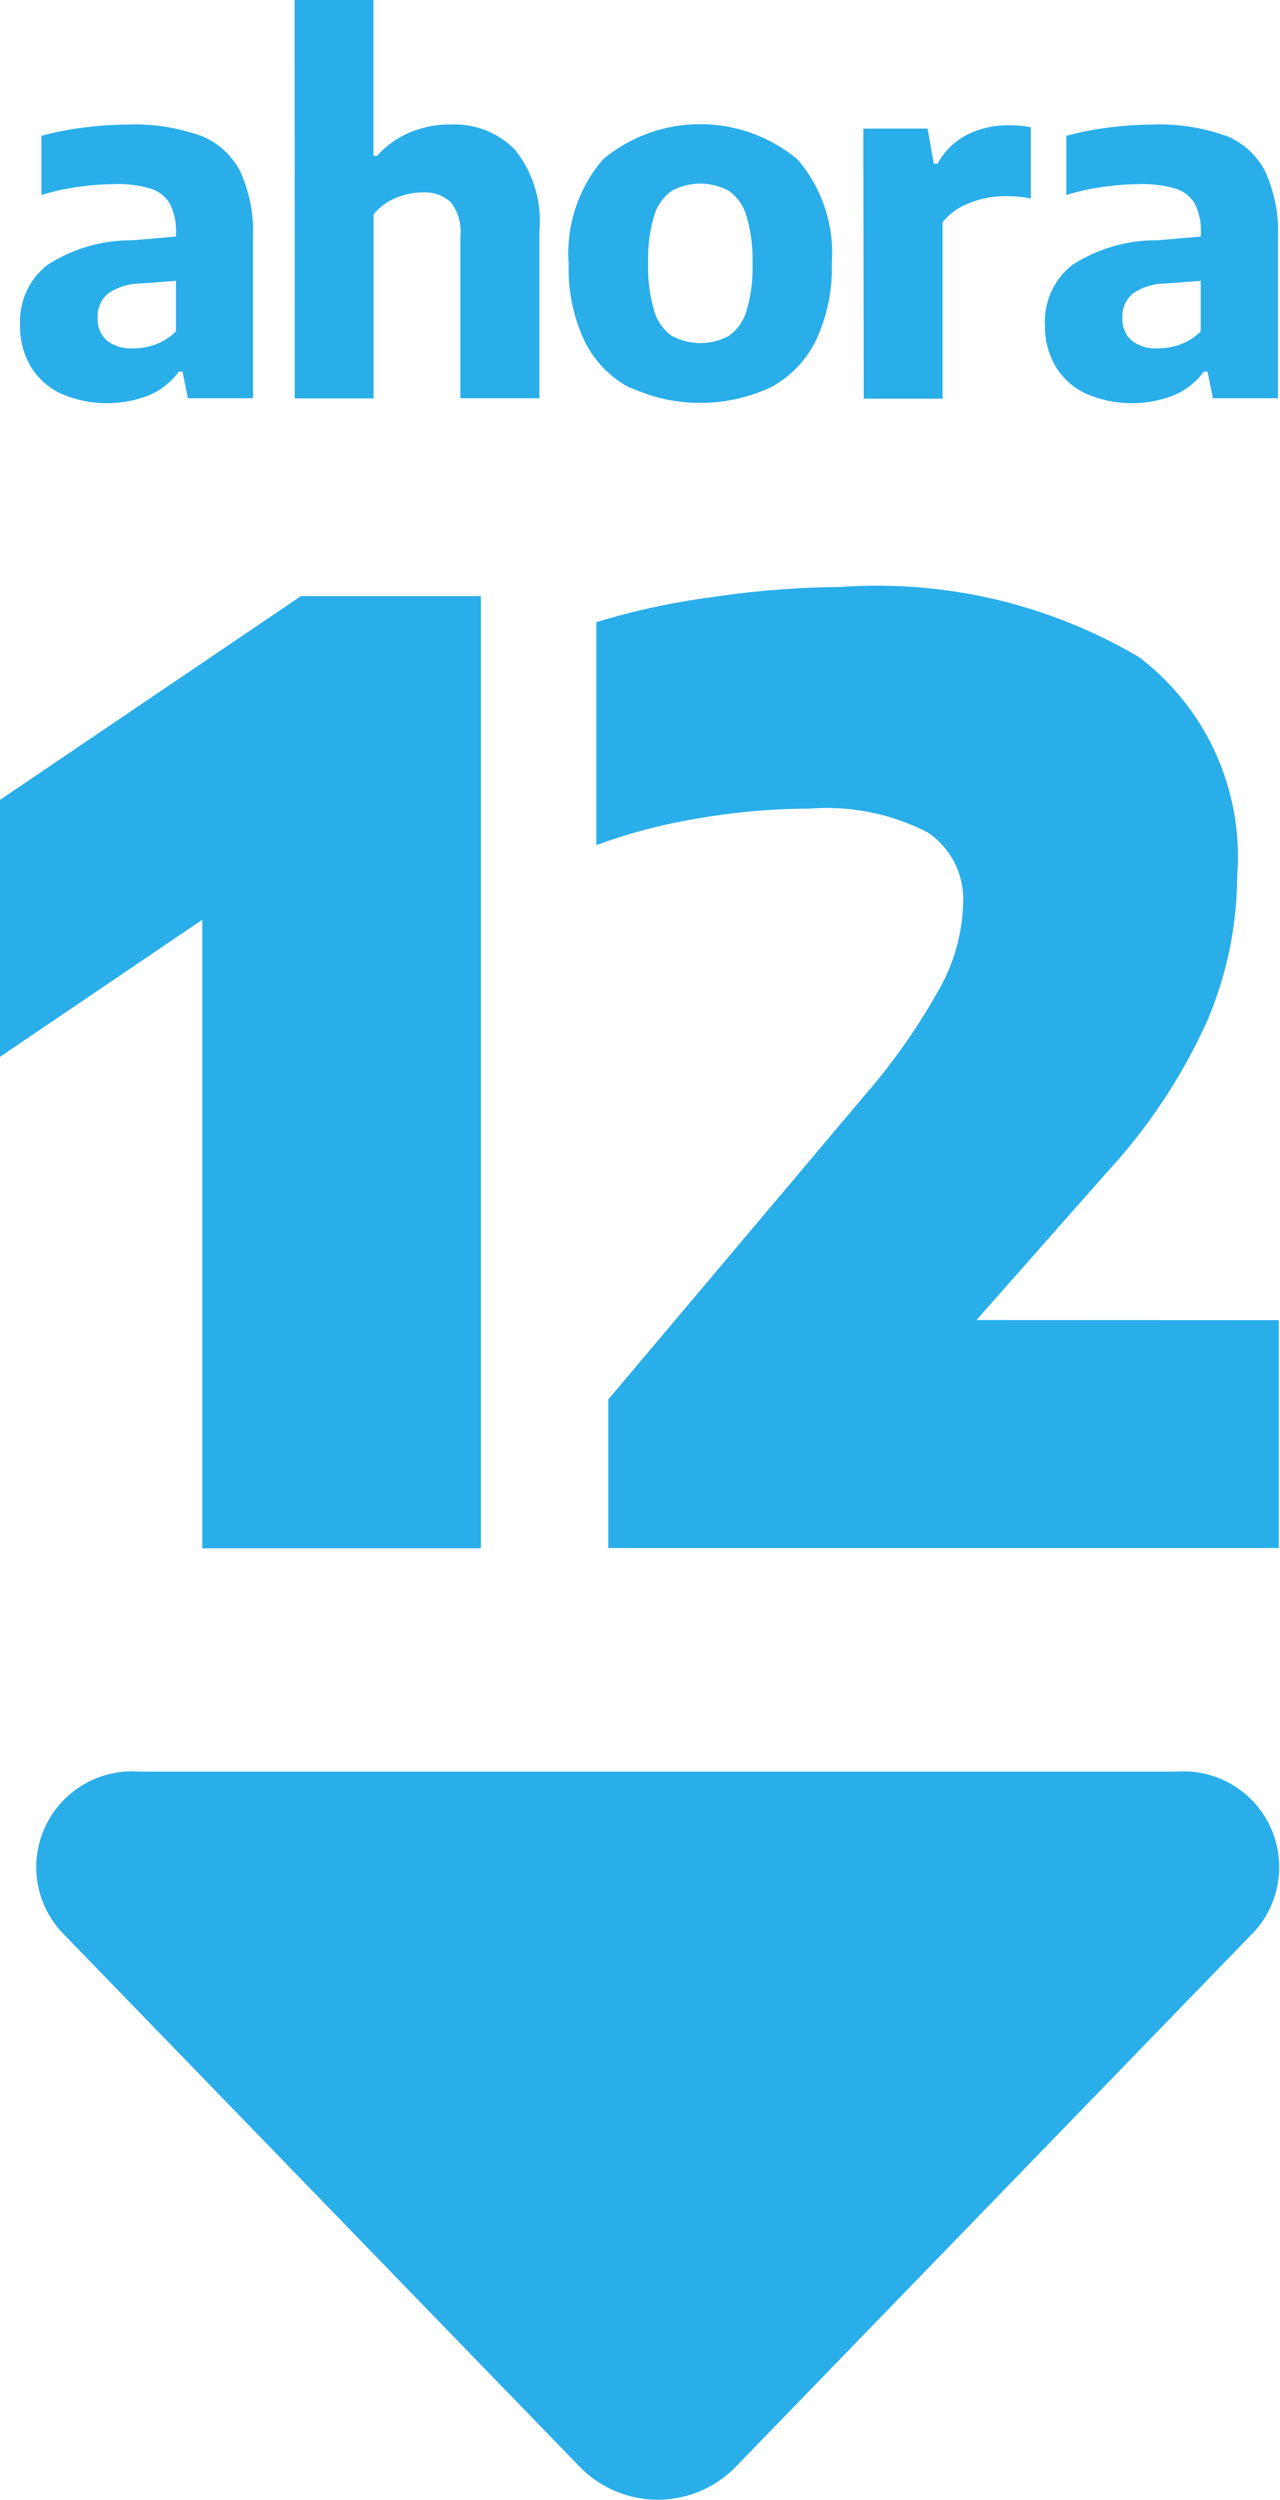 <svg id="Grupo_16633" data-name="Grupo 16633" xmlns="http://www.w3.org/2000/svg" width="18.26" height="35.64" viewBox="0 0 18.26 35.64">
  <path id="Trazado_2002" data-name="Trazado 2002" d="M149.846,121.021a1.077,1.077,0,0,1,.573.508,2.069,2.069,0,0,1,.186.957v2.284h-.928l-.077-.379h-.053a1.016,1.016,0,0,1-.432.339,1.644,1.644,0,0,1-1.254-.028,1,1,0,0,1-.43-.39,1.122,1.122,0,0,1-.149-.585,1.023,1.023,0,0,1,.385-.854,2.2,2.2,0,0,1,1.214-.355l.625-.053v-.049a.849.849,0,0,0-.086-.418.482.482,0,0,0-.274-.216,1.629,1.629,0,0,0-.515-.065,3.784,3.784,0,0,0-.515.039,3.337,3.337,0,0,0-.529.116v-.843a4.186,4.186,0,0,1,.608-.119,5.081,5.081,0,0,1,.636-.042,2.781,2.781,0,0,1,1.015.155M149.221,124a.779.779,0,0,0,.285-.184v-.72l-.513.039a.812.812,0,0,0-.46.146.419.419,0,0,0-.144.339.408.408,0,0,0,.13.327.564.564,0,0,0,.379.112.933.933,0,0,0,.323-.058" transform="translate(-146.996 -119.092)" fill="#29aee9"/>
  <path id="Trazado_2003" data-name="Trazado 2003" d="M212.035,91.538h1.124v2.221h.053a1.316,1.316,0,0,1,.464-.332,1.5,1.5,0,0,1,.594-.114,1.2,1.2,0,0,1,.913.365,1.626,1.626,0,0,1,.344,1.145v2.393H214.4V94.9a.673.673,0,0,0-.137-.478.54.54,0,0,0-.4-.141.991.991,0,0,0-.388.081.783.783,0,0,0-.314.235v2.621h-1.124Z" transform="translate(-207.832 -91.538)" fill="#29aee9"/>
  <path id="Trazado_2004" data-name="Trazado 2004" d="M277.545,124.623a1.5,1.5,0,0,1-.647-.666,2.4,2.4,0,0,1-.227-1.1,2.056,2.056,0,0,1,.489-1.492,2.168,2.168,0,0,1,2.774,0,2.042,2.042,0,0,1,.49,1.483,2.42,2.42,0,0,1-.227,1.1,1.5,1.5,0,0,1-.646.668,2.384,2.384,0,0,1-2.006,0m1.414-.738a.662.662,0,0,0,.248-.353,2.1,2.1,0,0,0,.086-.669,2.181,2.181,0,0,0-.086-.682.659.659,0,0,0-.249-.358.848.848,0,0,0-.819,0,.658.658,0,0,0-.249.353,2.116,2.116,0,0,0-.086.673,2.163,2.163,0,0,0,.086.68.663.663,0,0,0,.248.357.854.854,0,0,0,.822,0" transform="translate(-268.558 -119.093)" fill="#29aee9"/>
  <path id="Trazado_2005" data-name="Trazado 2005" d="M346.132,121.036h.917l.088.5h.053a1.015,1.015,0,0,1,.422-.413,1.289,1.289,0,0,1,.6-.135,1.585,1.585,0,0,1,.309.028v1.015a1.935,1.935,0,0,0-.38-.032,1.342,1.342,0,0,0-.5.1.881.881,0,0,0-.379.271v2.516h-1.124Z" transform="translate(-333.816 -119.202)" fill="#29aee9"/>
  <path id="Trazado_2006" data-name="Trazado 2006" d="M391.5,121.021a1.076,1.076,0,0,1,.573.508,2.068,2.068,0,0,1,.186.957v2.284h-.928l-.077-.379H391.2a1.016,1.016,0,0,1-.432.339,1.644,1.644,0,0,1-1.254-.028,1,1,0,0,1-.43-.39,1.122,1.122,0,0,1-.149-.585,1.023,1.023,0,0,1,.385-.854,2.2,2.2,0,0,1,1.214-.355l.625-.053v-.049a.849.849,0,0,0-.086-.418.482.482,0,0,0-.274-.216,1.629,1.629,0,0,0-.515-.065,3.785,3.785,0,0,0-.515.039,3.338,3.338,0,0,0-.529.116v-.843a4.184,4.184,0,0,1,.608-.119,5.08,5.08,0,0,1,.636-.042,2.781,2.781,0,0,1,1.015.155M390.872,124a.779.779,0,0,0,.285-.184v-.72l-.513.039a.812.812,0,0,0-.46.146.419.419,0,0,0-.144.339.408.408,0,0,0,.13.327.564.564,0,0,0,.379.112.932.932,0,0,0,.323-.058" transform="translate(-374.028 -119.092)" fill="#29aee9"/>
  <path id="Trazado_2007" data-name="Trazado 2007" d="M146.858,232.014h2.567V245.59h-3.974v-8.962l-2.887,1.955V234.92Z" transform="translate(-142.565 -223.515)" fill="#29aee9"/>
  <path id="Trazado_2008" data-name="Trazado 2008" d="M292.88,240.351V243.6h-9.565v-2.119l3.645-4.321a9.026,9.026,0,0,0,1.092-1.558,2.621,2.621,0,0,0,.324-1.183,1.146,1.146,0,0,0-.507-1.023,3.157,3.157,0,0,0-1.686-.338,9.391,9.391,0,0,0-1.6.142,7.756,7.756,0,0,0-1.439.379V230.4a10.039,10.039,0,0,1,1.644-.356,12.9,12.9,0,0,1,1.845-.146,7.346,7.346,0,0,1,4.253,1,3.571,3.571,0,0,1,1.4,3.12,5.309,5.309,0,0,1-.425,2.06,8.071,8.071,0,0,1-1.43,2.161l-1.864,2.11Z" transform="translate(-274.637 -221.529)" fill="#29aee9"/>
  <path id="Trazado_2009" data-name="Trazado 2009" d="M158.649,519l-7.4-7.633a1.365,1.365,0,0,1,1.1-2.291h14.8a1.365,1.365,0,0,1,1.1,2.291l-7.4,7.633a1.554,1.554,0,0,1-2.2,0" transform="translate(-150.366 -483.817)" fill="#29aee9"/>
</svg>
